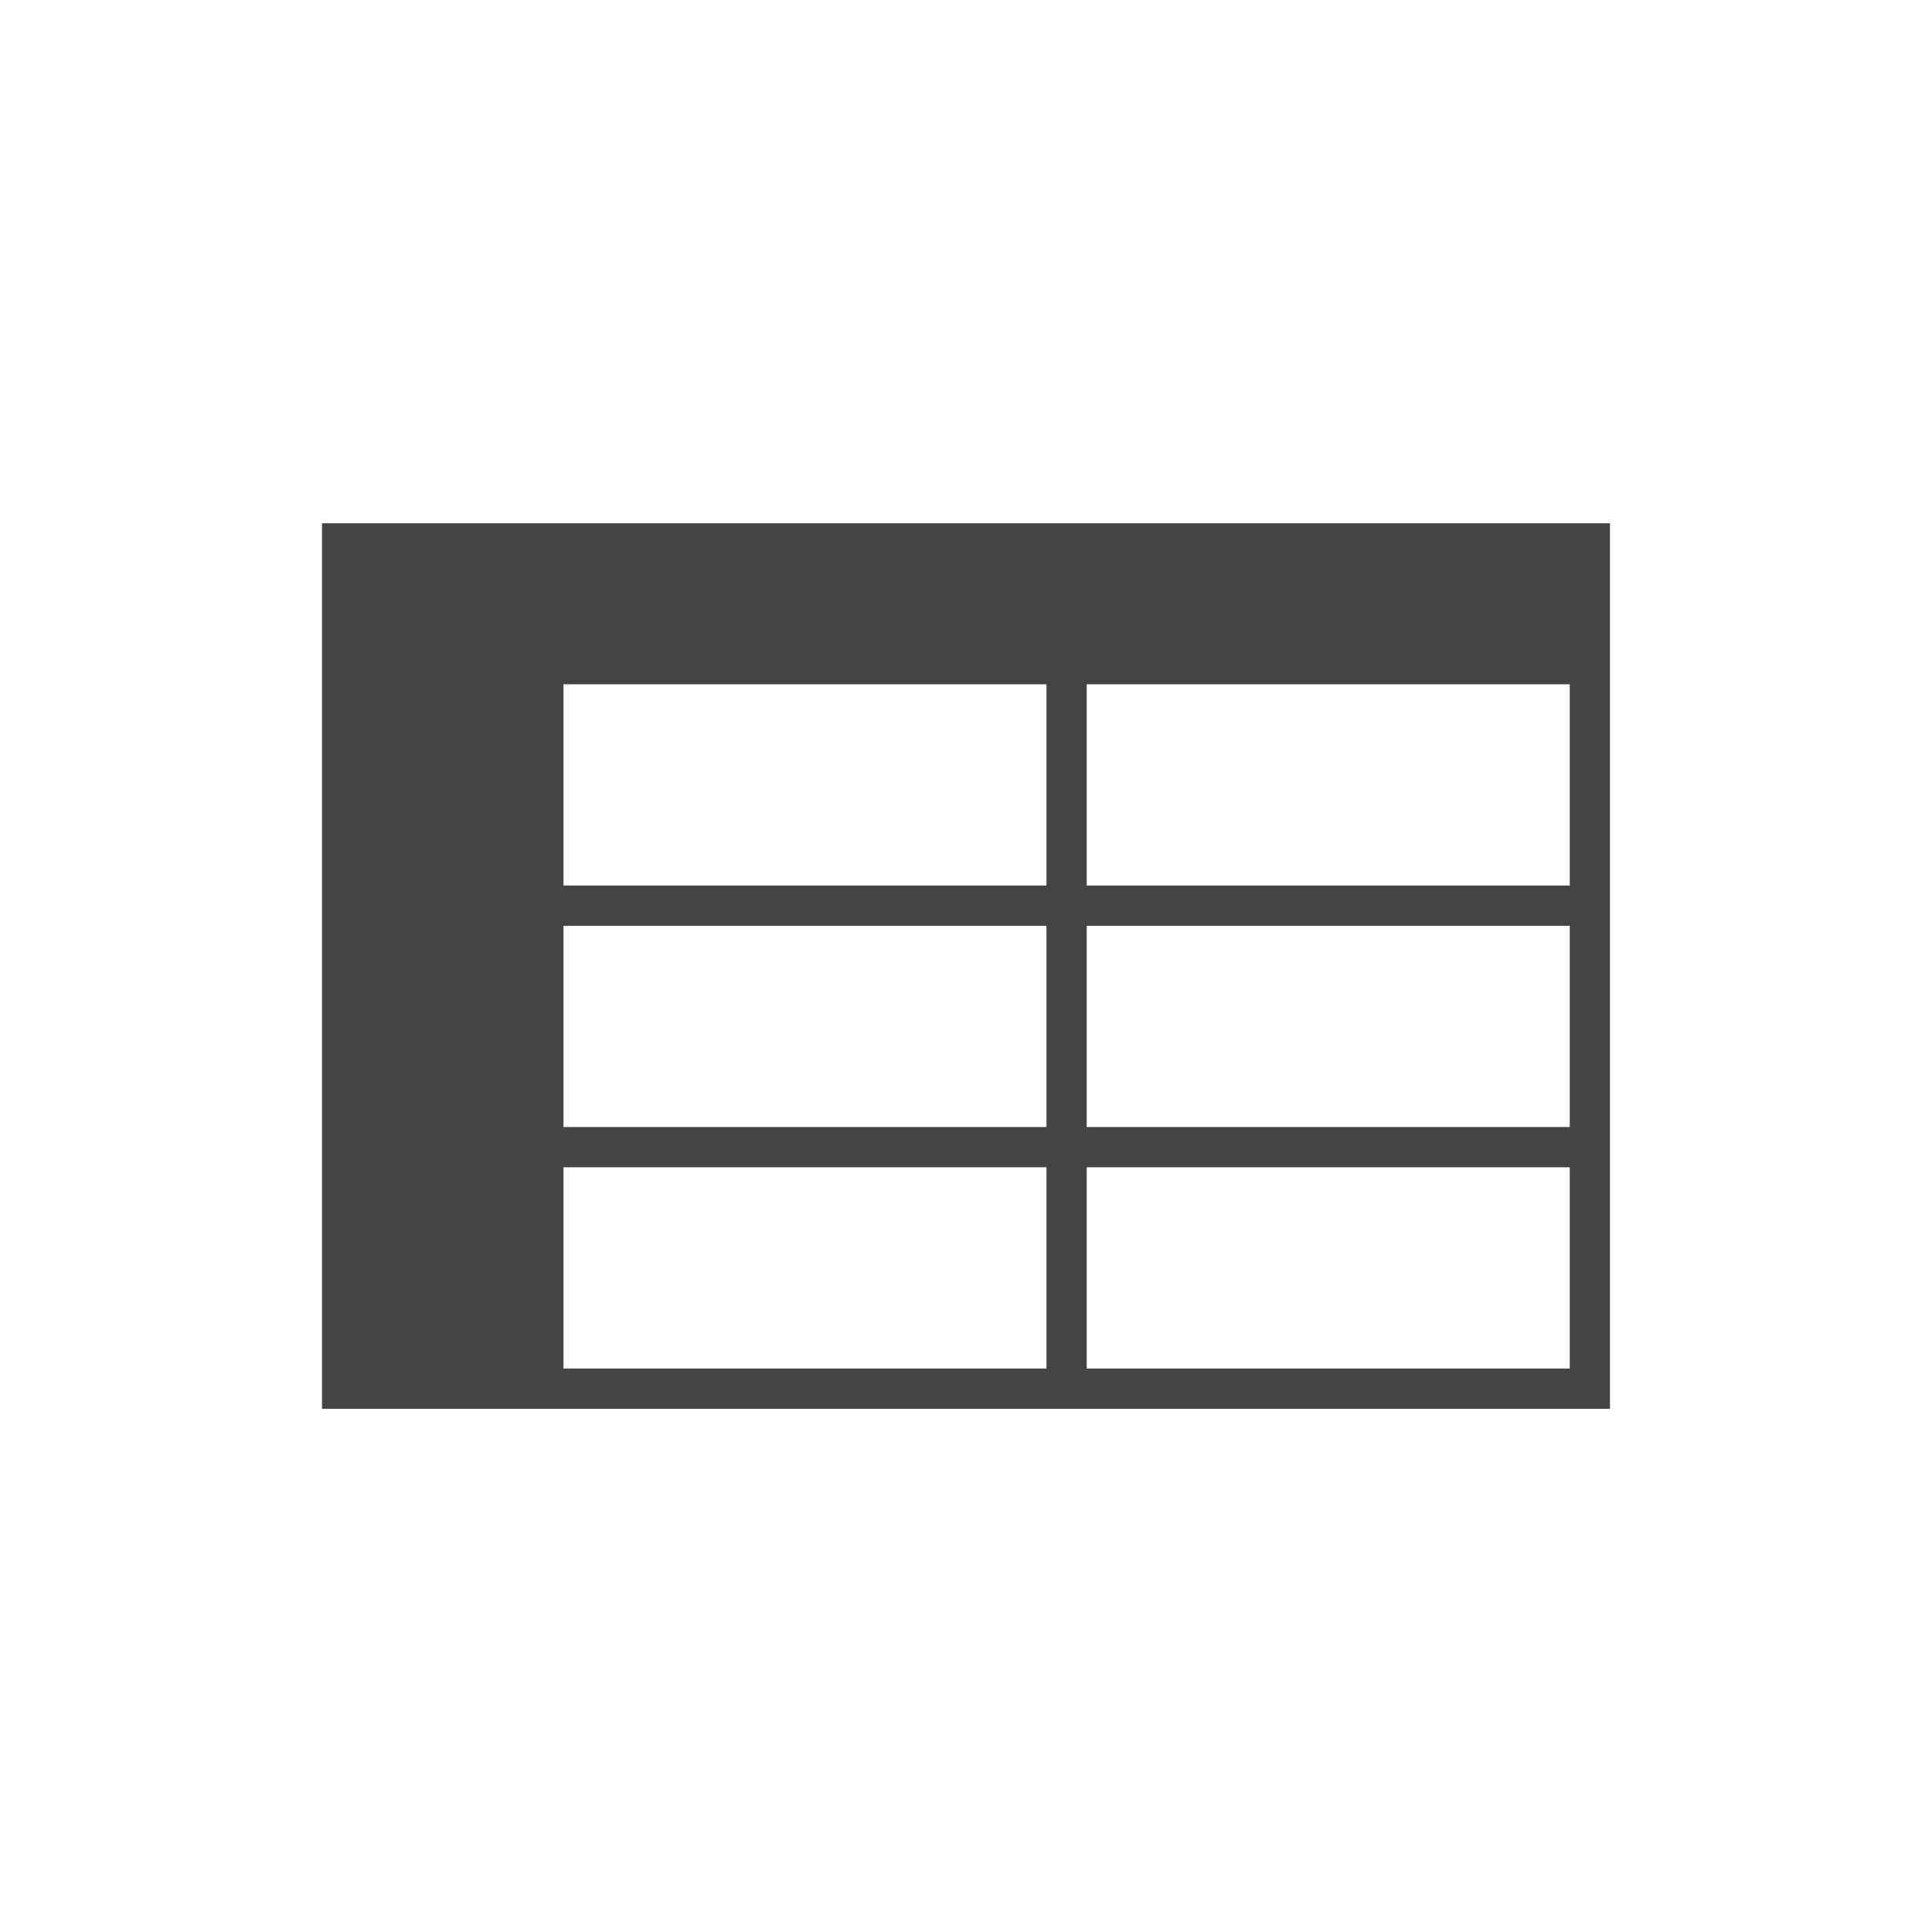 <?xml version="1.0" encoding="utf-8"?>

<!DOCTYPE svg PUBLIC "-//W3C//DTD SVG 1.1//EN" "http://www.w3.org/Graphics/SVG/1.1/DTD/svg11.dtd">
<svg version="1.1" xmlns="http://www.w3.org/2000/svg" xmlns:xlink="http://www.w3.org/1999/xlink" viewBox="0 0 32 32">
<path fill="#444" d="M5.333 8.667v14.667h21.333v-14.667h-21.333zM17.333 22.667h-8v-3.333h8v3.333zM17.333 18.667h-8v-3.333h8v3.333zM17.333 14.667h-8v-3.333h8v3.333zM26 22.667h-8v-3.333h8v3.333zM26 18.667h-8v-3.333h8v3.333zM26 14.667h-8v-3.333h8v3.333z"></path>
</svg>

